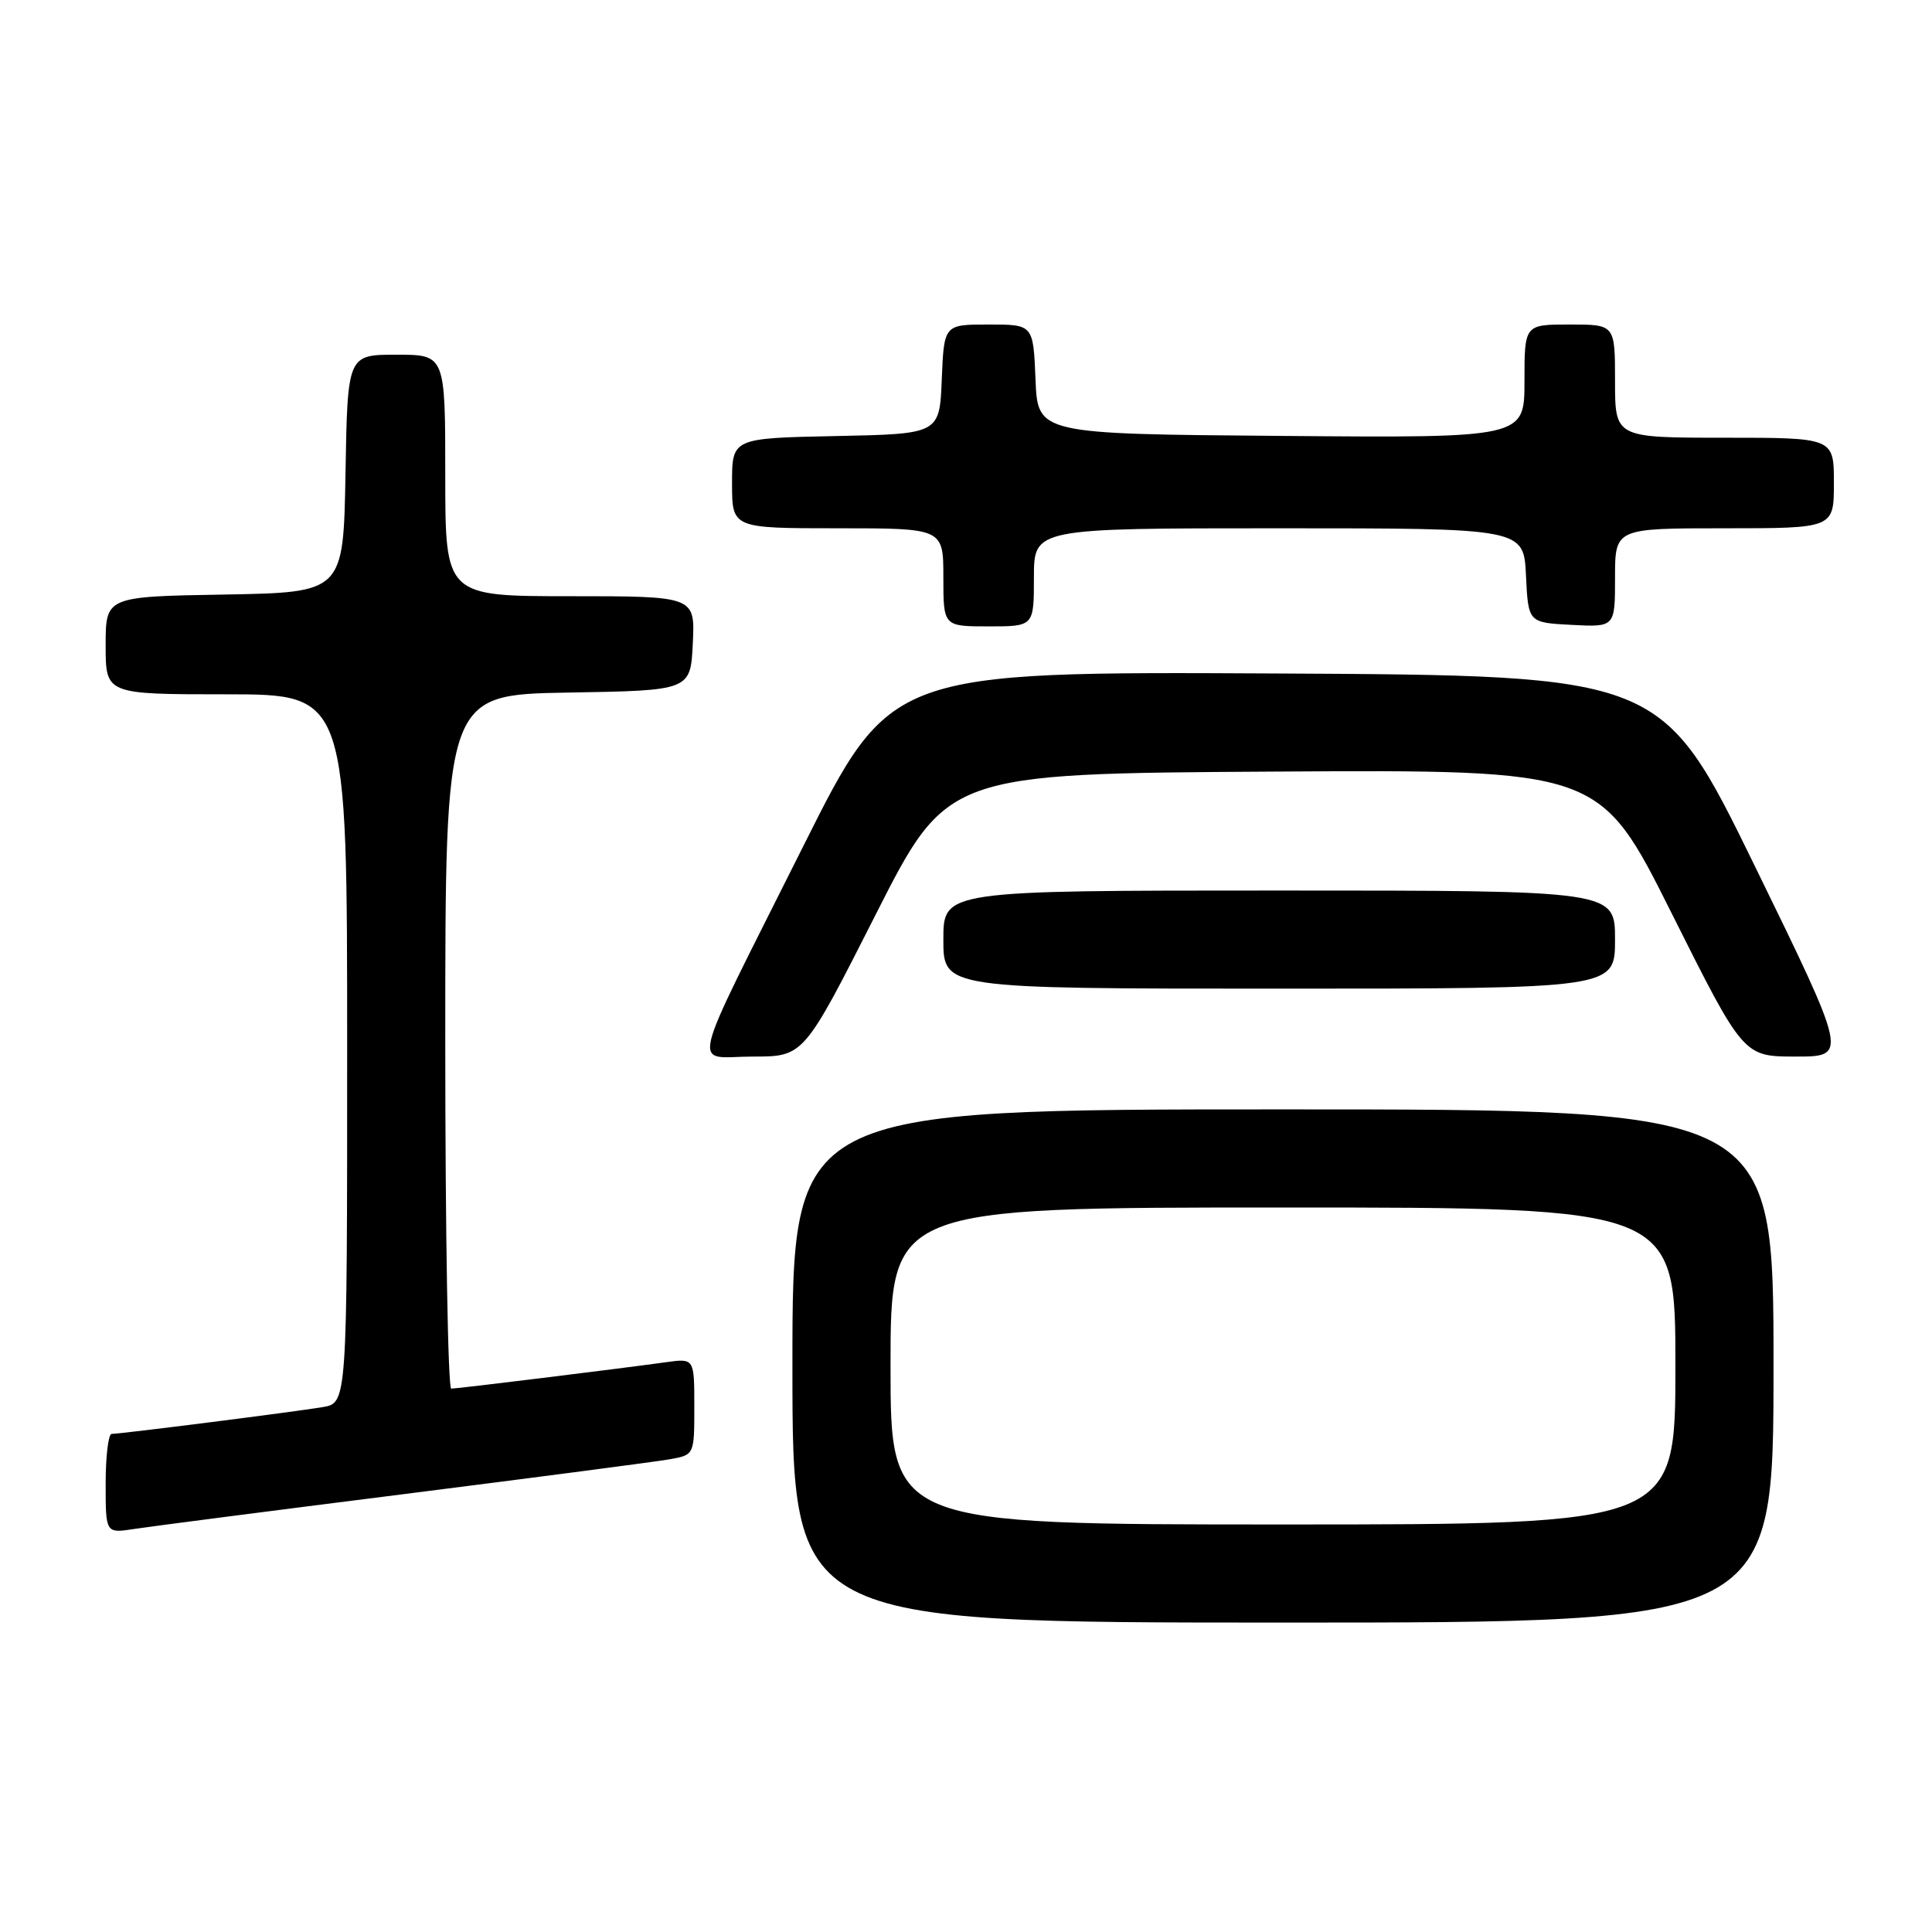 <?xml version="1.0" encoding="UTF-8" standalone="no"?>
<!DOCTYPE svg PUBLIC "-//W3C//DTD SVG 1.1//EN" "http://www.w3.org/Graphics/SVG/1.1/DTD/svg11.dtd" >
<svg xmlns="http://www.w3.org/2000/svg" xmlns:xlink="http://www.w3.org/1999/xlink" version="1.1" viewBox="0 0 256 256">
 <g >
 <path fill="currentColor"
d=" M 235.00 181.00 C 235.00 147.00 235.00 147.00 170.00 147.00 C 105.00 147.00 105.00 147.00 105.00 181.00 C 105.00 215.00 105.00 215.00 170.00 215.00 C 235.00 215.00 235.00 215.00 235.00 181.00 Z  M 53.50 197.98 C 71.10 195.75 86.96 193.68 88.75 193.36 C 92.00 192.78 92.00 192.78 92.00 186.38 C 92.00 179.98 92.00 179.98 88.25 180.50 C 81.82 181.39 60.62 184.00 59.79 184.00 C 59.36 184.00 59.00 163.31 59.00 138.02 C 59.00 92.05 59.00 92.05 75.25 91.77 C 91.50 91.50 91.50 91.50 91.80 85.25 C 92.10 79.00 92.10 79.00 75.55 79.00 C 59.00 79.00 59.00 79.00 59.00 63.00 C 59.00 47.00 59.00 47.00 52.53 47.00 C 46.05 47.00 46.05 47.00 45.78 62.75 C 45.50 78.50 45.50 78.50 29.75 78.78 C 14.00 79.05 14.00 79.05 14.00 85.53 C 14.00 92.00 14.00 92.00 30.00 92.00 C 46.00 92.00 46.00 92.00 46.00 138.95 C 46.00 185.91 46.00 185.91 42.75 186.45 C 39.00 187.08 15.98 190.00 14.79 190.00 C 14.36 190.00 14.00 192.96 14.00 196.59 C 14.00 203.18 14.00 203.18 17.75 202.60 C 19.81 202.28 35.90 200.20 53.50 197.98 Z  M 116.00 121.25 C 125.50 102.50 125.50 102.50 168.74 102.24 C 211.98 101.98 211.98 101.98 221.49 120.99 C 231.01 140.00 231.01 140.00 237.93 140.00 C 244.85 140.00 244.85 140.00 232.52 114.75 C 220.18 89.50 220.18 89.50 169.10 89.24 C 118.02 88.98 118.02 88.98 106.42 112.16 C 90.89 143.20 91.65 140.00 99.77 140.00 C 106.50 140.00 106.50 140.00 116.00 121.25 Z  M 214.00 124.50 C 214.00 118.00 214.00 118.00 169.50 118.00 C 125.00 118.00 125.00 118.00 125.00 124.50 C 125.00 131.00 125.00 131.00 169.50 131.00 C 214.00 131.00 214.00 131.00 214.00 124.50 Z  M 137.00 76.50 C 137.00 70.00 137.00 70.00 169.45 70.00 C 201.90 70.00 201.90 70.00 202.20 76.25 C 202.50 82.50 202.50 82.50 208.25 82.80 C 214.00 83.10 214.00 83.10 214.00 76.55 C 214.00 70.00 214.00 70.00 228.50 70.00 C 243.00 70.00 243.00 70.00 243.00 64.00 C 243.00 58.00 243.00 58.00 228.50 58.00 C 214.00 58.00 214.00 58.00 214.00 50.50 C 214.00 43.00 214.00 43.00 208.00 43.00 C 202.00 43.00 202.00 43.00 202.00 50.51 C 202.00 58.03 202.00 58.03 169.75 57.76 C 137.50 57.50 137.50 57.50 137.21 50.25 C 136.91 43.00 136.91 43.00 131.00 43.00 C 125.09 43.00 125.09 43.00 124.79 50.25 C 124.50 57.50 124.50 57.50 110.75 57.78 C 97.00 58.06 97.00 58.06 97.00 64.03 C 97.00 70.00 97.00 70.00 111.00 70.00 C 125.00 70.00 125.00 70.00 125.00 76.50 C 125.00 83.00 125.00 83.00 131.00 83.00 C 137.00 83.00 137.00 83.00 137.00 76.50 Z  M 118.00 181.00 C 118.00 160.00 118.00 160.00 170.00 160.00 C 222.00 160.00 222.00 160.00 222.00 181.00 C 222.00 202.00 222.00 202.00 170.00 202.00 C 118.00 202.00 118.00 202.00 118.00 181.00 Z "/>
</g>
</svg>